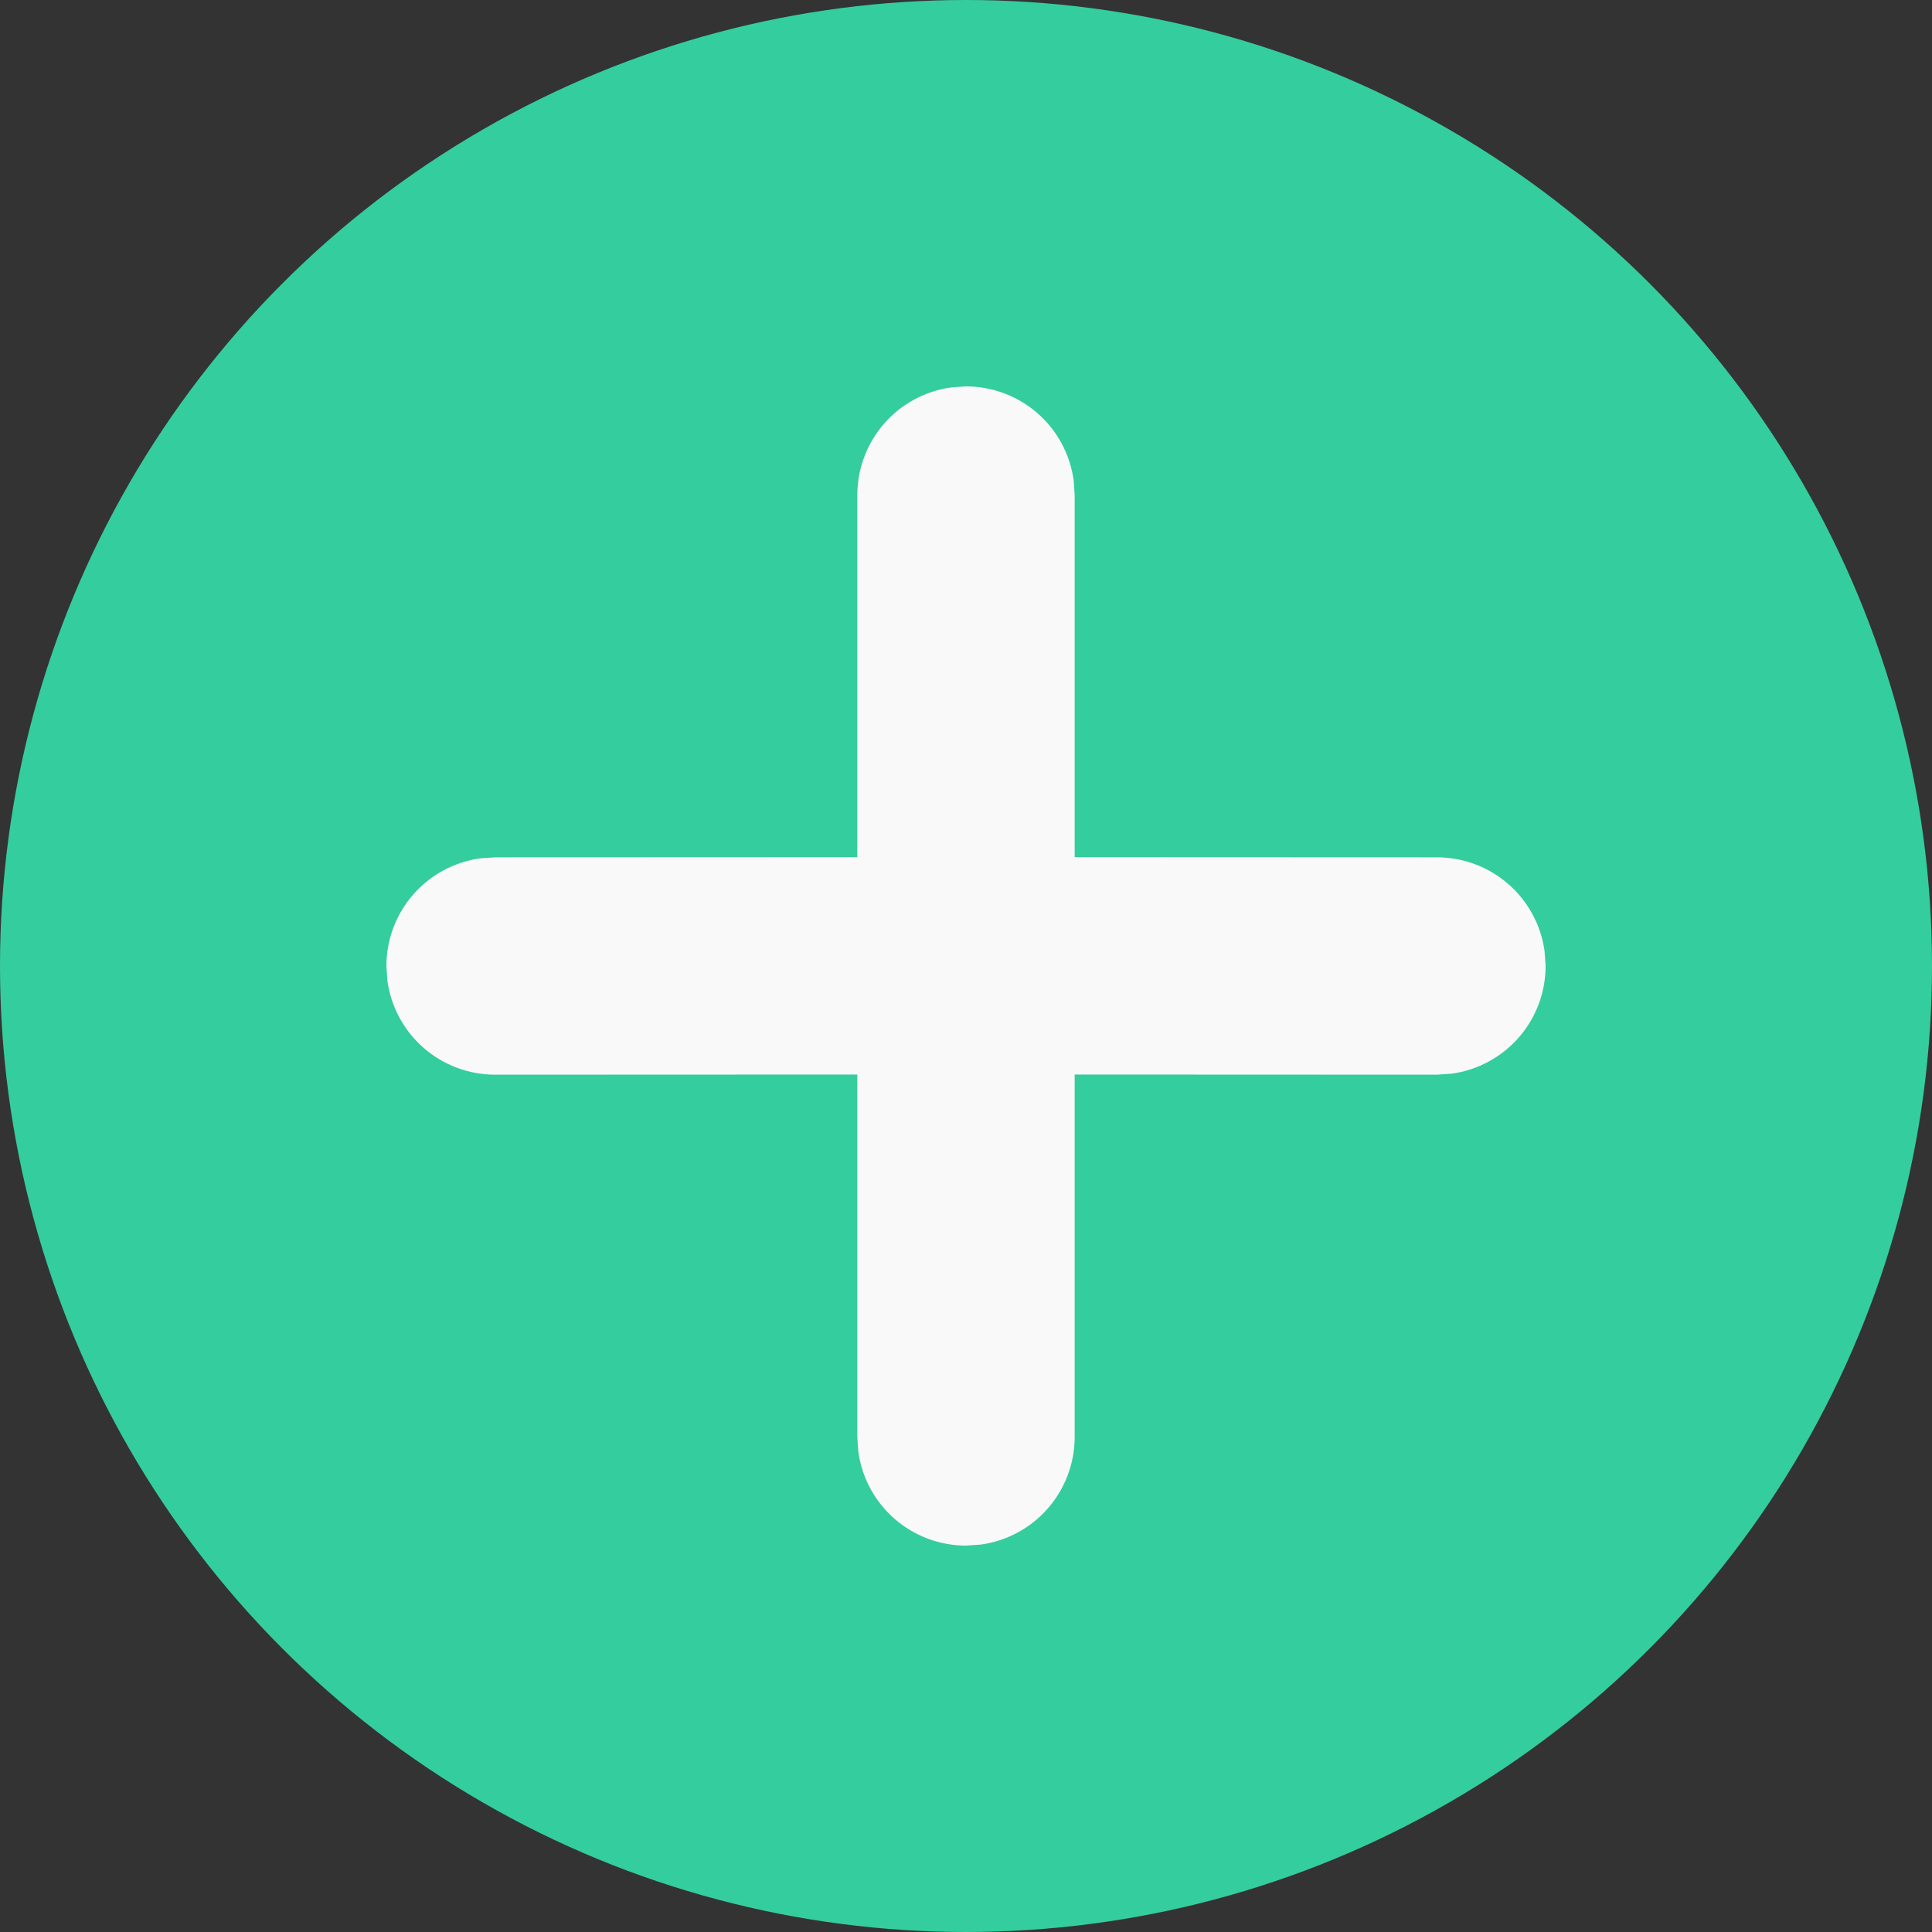 <svg width="80" height="80" viewBox="0 0 80 80" fill="none" xmlns="http://www.w3.org/2000/svg">
<rect x="0" y="0" width="80" height="80" fill="#333333" stroke="none"/>
<circle cx="40" cy="40" r="40" fill="#34CD9E"/>
<path d="M39.388 16.042L40 16C41.087 16 42.138 16.394 42.958 17.109C43.777 17.823 44.31 18.811 44.458 19.888L44.5 20.5V35.494L59.5 35.5C60.587 35.5 61.638 35.894 62.458 36.609C63.277 37.323 63.81 38.311 63.958 39.388L64 40C64 41.087 63.606 42.138 62.891 42.958C62.177 43.777 61.189 44.31 60.112 44.458L59.5 44.5L44.5 44.494V59.5C44.5 60.587 44.106 61.638 43.391 62.458C42.677 63.277 41.689 63.81 40.612 63.958L40 64C38.913 64 37.862 63.606 37.042 62.891C36.223 62.177 35.69 61.189 35.542 60.112L35.5 59.5V44.494L20.5 44.5C19.413 44.5 18.362 44.106 17.542 43.391C16.723 42.677 16.19 41.689 16.042 40.612L16 40C16 38.913 16.394 37.862 17.109 37.042C17.823 36.223 18.811 35.69 19.888 35.542L20.5 35.5L35.5 35.494V20.5C35.5 19.413 35.894 18.362 36.609 17.542C37.323 16.723 38.311 16.19 39.388 16.042L40 16L39.388 16.042Z" fill="#F9F9F9"/>
</svg>
